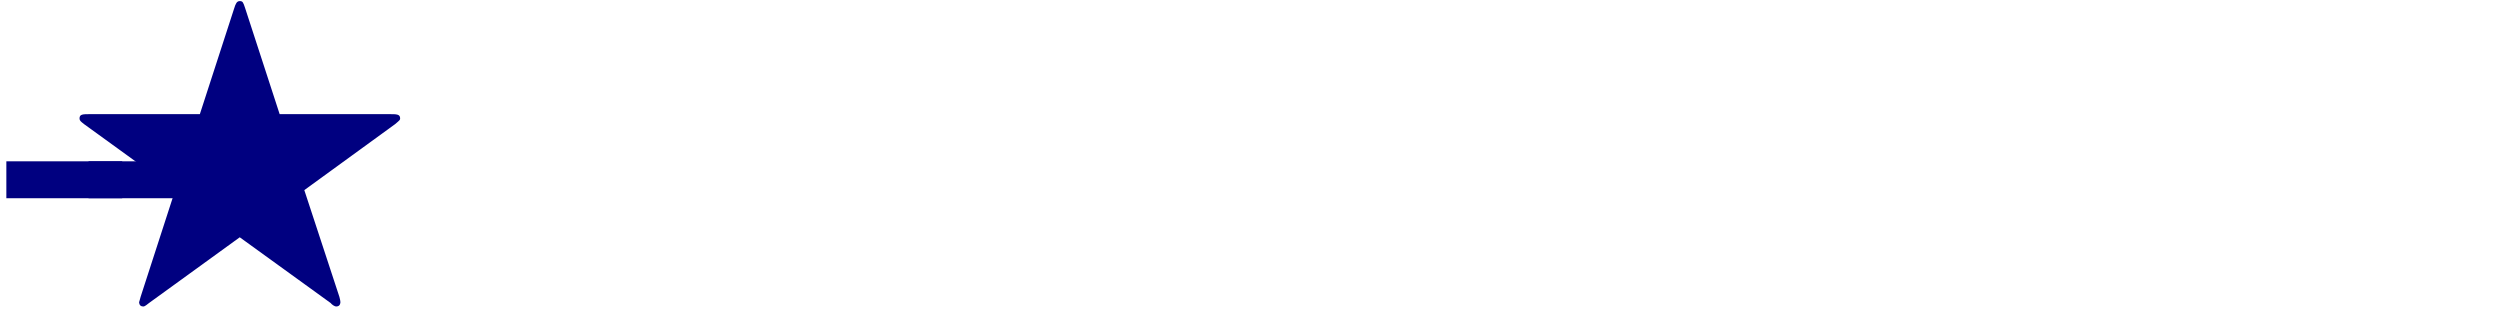 <?xml version="1.0" encoding="UTF-8"?>
<svg xmlns="http://www.w3.org/2000/svg" xmlns:xlink="http://www.w3.org/1999/xlink" width="236pt" height="30pt" viewBox="0 0 236 30" version="1.1">
<defs>
<g>
<symbol overflow="visible" id="glyph0-0">
<path style="stroke:none;" d=""/>
</symbol>
<symbol overflow="visible" id="glyph0-1">
<path style="stroke:none;" d="M 11.406 -6.234 L 11.406 -9.719 L 0.469 -9.719 L 0.469 -6.234 Z M 11.406 -6.234 "/>
</symbol>
<symbol overflow="visible" id="glyph1-0">
<path style="stroke:none;" d=""/>
</symbol>
<symbol overflow="visible" id="glyph1-1">
<path style="stroke:none;" d="M 31.594 -13.234 C 32.016 -13.594 32.062 -13.625 32.062 -13.766 C 32.062 -14.172 31.734 -14.172 31.047 -14.172 L 20.688 -14.172 L 17.422 -24.203 C 17.25 -24.703 17.219 -24.844 16.922 -24.844 C 16.641 -24.844 16.531 -24.594 16.391 -24.141 L 13.156 -14.172 L 2.797 -14.172 C 2.109 -14.172 1.797 -14.172 1.797 -13.766 C 1.797 -13.562 1.906 -13.484 2.219 -13.234 L 10.828 -7 L 7.562 3.078 C 7.562 3.125 7.422 3.547 7.422 3.578 C 7.422 3.625 7.422 3.984 7.812 3.984 C 7.891 3.984 7.953 3.984 8.359 3.656 L 16.922 -2.547 L 25.5 3.656 C 25.609 3.797 25.859 3.984 26.031 3.984 C 26.422 3.984 26.422 3.625 26.422 3.578 C 26.422 3.438 26.359 3.188 26.328 3.078 L 23.016 -7 Z M 31.594 -13.234 "/>
</symbol>
</g>
</defs>
<g id="surface1">
<g style="fill:rgb(0%,0%,50%);fill-opacity:1;">
  <use xlink:href="#glyph0-1" x="0.131" y="24.947"/>
  <use xlink:href="#glyph0-1" x="7.889" y="24.947"/>
</g>
<g style="fill:rgb(0%,0%,50%);fill-opacity:1;">
  <use xlink:href="#glyph1-1" x="5.711" y="24.947"/>
</g>
</g>
</svg>
